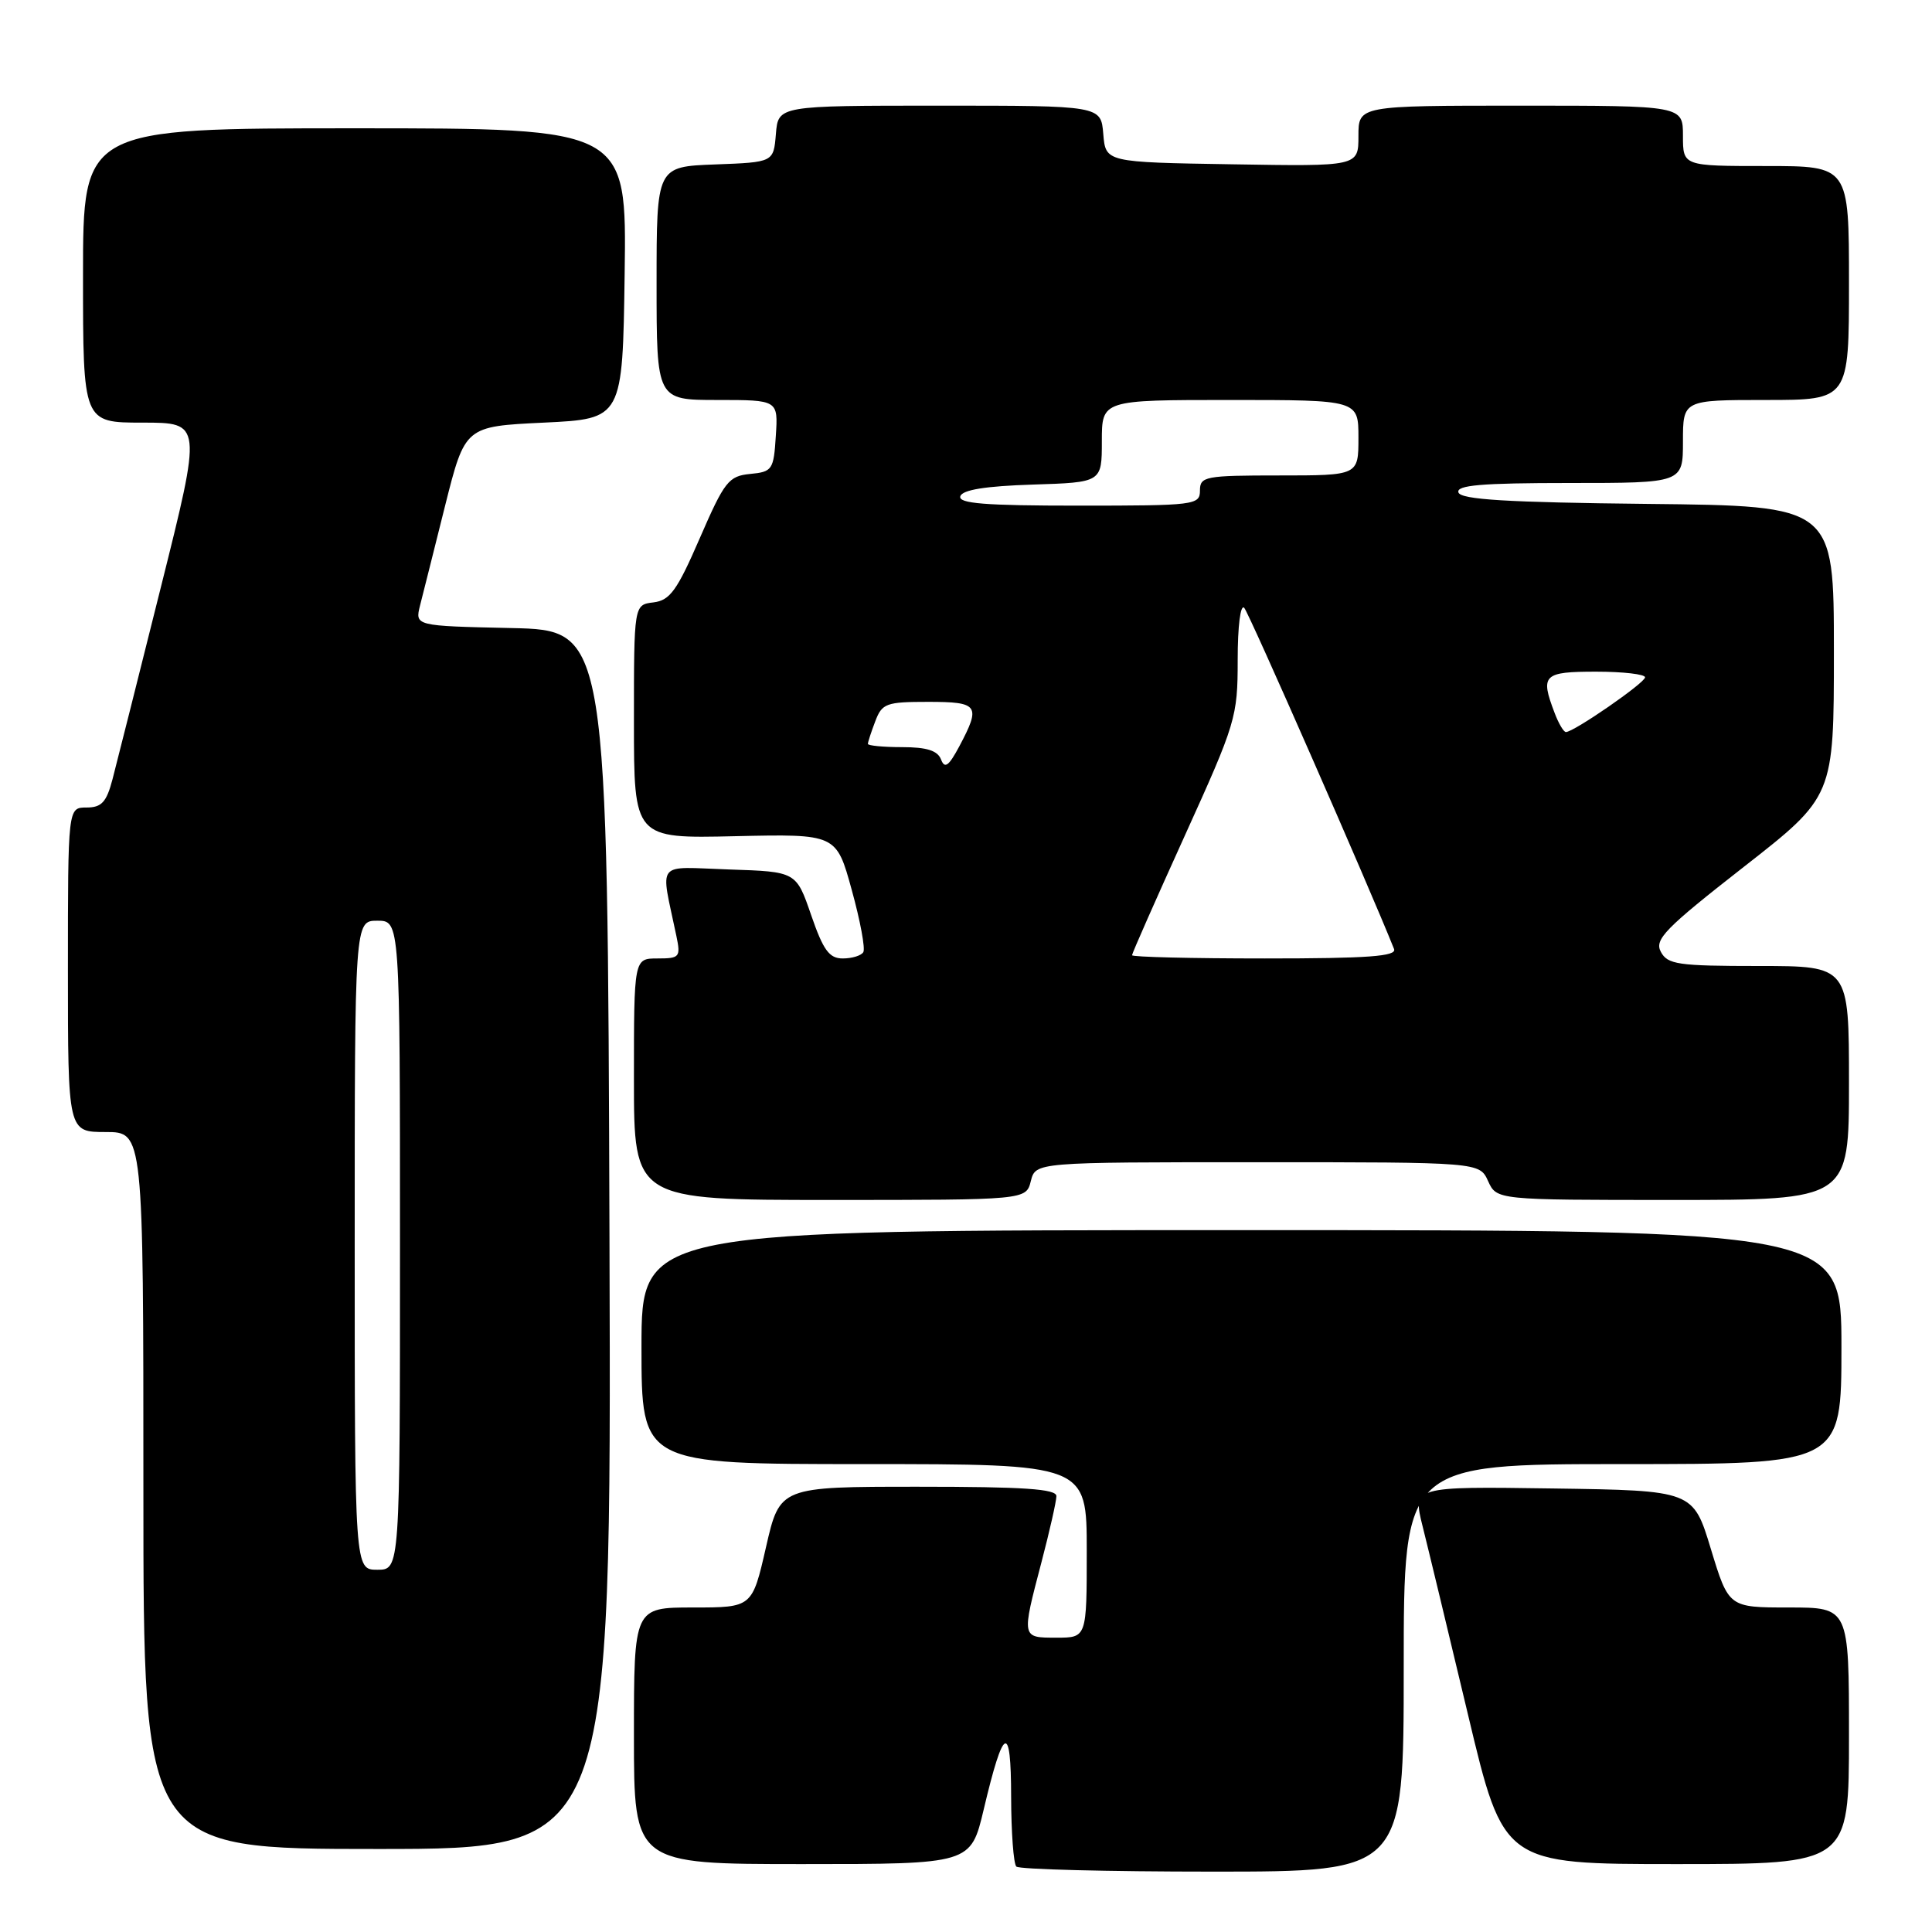 <?xml version="1.0" encoding="UTF-8" standalone="no"?>
<!DOCTYPE svg PUBLIC "-//W3C//DTD SVG 1.1//EN" "http://www.w3.org/Graphics/SVG/1.1/DTD/svg11.dtd" >
<svg xmlns="http://www.w3.org/2000/svg" xmlns:xlink="http://www.w3.org/1999/xlink" version="1.1" viewBox="0 0 256 256">
 <g >
 <path fill="currentColor"
d=" M 186.00 221.00 C 186.00 194.00 186.00 194.00 215.00 194.00 C 244.00 194.00 244.00 194.00 244.00 178.50 C 244.00 163.00 244.00 163.00 164.50 163.00 C 85.00 163.00 85.00 163.00 85.00 178.50 C 85.00 194.00 85.00 194.00 114.50 194.00 C 144.00 194.00 144.00 194.00 144.00 205.50 C 144.00 217.00 144.00 217.00 140.00 217.00 C 135.33 217.00 135.35 217.10 138.00 207.00 C 139.08 202.88 139.97 198.94 139.98 198.25 C 140.00 197.29 135.68 197.00 121.66 197.00 C 103.33 197.00 103.33 197.00 101.50 205.00 C 99.67 213.00 99.67 213.00 91.84 213.00 C 84.00 213.00 84.00 213.00 84.00 230.00 C 84.00 247.00 84.00 247.00 106.32 247.00 C 128.63 247.00 128.63 247.00 130.35 239.75 C 132.98 228.63 133.97 228.17 133.98 238.08 C 133.99 242.80 134.30 246.97 134.67 247.33 C 135.03 247.70 146.73 248.00 160.67 248.00 C 186.00 248.00 186.00 248.00 186.00 221.00 Z  M 245.00 230.00 C 245.00 213.00 245.00 213.00 237.03 213.00 C 229.06 213.00 229.06 213.00 226.70 205.25 C 224.35 197.50 224.35 197.50 205.76 197.23 C 187.18 196.96 187.18 196.96 188.50 202.23 C 189.23 205.13 191.94 216.39 194.53 227.25 C 199.23 247.00 199.23 247.00 222.12 247.00 C 245.00 247.00 245.00 247.00 245.00 230.00 Z  M 80.76 164.25 C 80.50 83.50 80.50 83.50 67.74 83.22 C 54.98 82.94 54.98 82.94 55.66 80.22 C 56.04 78.72 57.54 72.78 58.98 67.00 C 61.62 56.50 61.62 56.50 72.06 56.00 C 82.50 55.50 82.50 55.50 82.77 36.25 C 83.04 17.00 83.04 17.00 47.02 17.00 C 11.00 17.00 11.00 17.00 11.00 36.50 C 11.00 56.00 11.00 56.00 18.88 56.00 C 26.77 56.00 26.77 56.00 21.33 77.75 C 18.34 89.71 15.45 101.19 14.91 103.25 C 14.11 106.30 13.46 107.00 11.46 107.00 C 9.00 107.00 9.00 107.00 9.00 128.50 C 9.00 150.00 9.00 150.00 14.00 150.00 C 19.00 150.00 19.00 150.00 19.00 197.50 C 19.00 245.00 19.00 245.00 50.01 245.00 C 81.01 245.00 81.01 245.00 80.76 164.25 Z  M 136.59 156.50 C 137.22 154.00 137.22 154.00 166.63 154.00 C 196.04 154.00 196.04 154.00 197.18 156.50 C 198.32 159.00 198.32 159.00 221.66 159.00 C 245.00 159.00 245.00 159.00 245.00 143.50 C 245.00 128.00 245.00 128.00 233.04 128.00 C 222.35 128.00 220.96 127.80 220.07 126.12 C 219.19 124.49 220.63 123.02 231.03 114.89 C 243.00 105.54 243.00 105.54 243.00 86.29 C 243.00 67.03 243.00 67.03 218.33 66.77 C 199.68 66.57 193.56 66.20 193.25 65.25 C 192.93 64.29 196.29 64.00 207.92 64.00 C 223.00 64.00 223.00 64.00 223.00 58.50 C 223.00 53.00 223.00 53.00 234.00 53.00 C 245.00 53.00 245.00 53.00 245.00 37.50 C 245.00 22.00 245.00 22.00 234.00 22.00 C 223.00 22.00 223.00 22.00 223.00 18.00 C 223.00 14.00 223.00 14.00 201.50 14.00 C 180.00 14.00 180.00 14.00 180.00 18.02 C 180.00 22.05 180.00 22.05 163.25 21.77 C 146.50 21.50 146.50 21.50 146.19 17.75 C 145.88 14.00 145.88 14.00 124.50 14.00 C 103.12 14.00 103.12 14.00 102.81 17.75 C 102.50 21.50 102.50 21.50 94.75 21.79 C 87.00 22.08 87.00 22.08 87.00 37.54 C 87.00 53.00 87.00 53.00 95.05 53.00 C 103.11 53.00 103.11 53.00 102.80 57.75 C 102.52 62.25 102.34 62.52 99.40 62.80 C 96.55 63.08 96.00 63.77 92.73 71.30 C 89.72 78.24 88.78 79.55 86.59 79.82 C 84.00 80.13 84.00 80.13 84.00 95.62 C 84.00 111.11 84.00 111.11 97.41 110.80 C 110.82 110.50 110.82 110.50 112.86 117.92 C 113.99 122.00 114.68 125.72 114.39 126.17 C 114.11 126.63 112.89 127.00 111.67 127.00 C 109.88 127.00 109.09 125.92 107.48 121.25 C 105.50 115.50 105.50 115.50 96.62 115.21 C 86.69 114.88 87.51 113.85 89.62 124.00 C 90.21 126.83 90.07 127.00 87.12 127.00 C 84.00 127.00 84.00 127.00 84.00 143.00 C 84.00 159.00 84.00 159.00 109.98 159.00 C 135.96 159.00 135.96 159.00 136.59 156.50 Z  M 47.00 165.00 C 47.00 122.00 47.00 122.00 50.00 122.00 C 53.00 122.00 53.00 122.00 53.00 165.00 C 53.00 208.00 53.00 208.00 50.00 208.00 C 47.00 208.00 47.00 208.00 47.00 165.00 Z  M 150.00 126.57 C 150.00 126.33 153.15 119.20 157.00 110.71 C 163.76 95.81 164.00 95.01 164.00 87.44 C 164.00 82.95 164.37 80.01 164.87 80.55 C 165.52 81.26 181.37 117.36 184.72 125.75 C 185.10 126.72 181.29 127.00 167.61 127.00 C 157.92 127.00 150.00 126.81 150.00 126.57 Z  M 124.69 100.63 C 124.24 99.46 122.80 99.00 119.53 99.00 C 117.04 99.00 115.00 98.80 115.00 98.57 C 115.00 98.33 115.44 96.98 115.98 95.57 C 116.87 93.20 117.43 93.00 122.98 93.00 C 129.67 93.00 130.00 93.46 127.12 98.88 C 125.71 101.52 125.18 101.91 124.69 100.63 Z  M 205.98 94.43 C 204.07 89.42 204.50 89.00 211.50 89.00 C 215.07 89.00 217.99 89.34 217.98 89.75 C 217.96 90.49 208.54 97.00 207.49 97.00 C 207.19 97.00 206.51 95.85 205.98 94.43 Z  M 127.25 65.75 C 127.53 64.90 130.60 64.41 136.83 64.21 C 146.00 63.92 146.00 63.92 146.00 58.46 C 146.00 53.00 146.00 53.00 163.00 53.00 C 180.00 53.00 180.00 53.00 180.00 58.00 C 180.00 63.00 180.00 63.00 169.50 63.00 C 159.67 63.00 159.00 63.13 159.00 65.00 C 159.00 66.92 158.33 67.00 142.92 67.00 C 130.50 67.00 126.93 66.72 127.25 65.75 Z "/>
</g>
</svg>